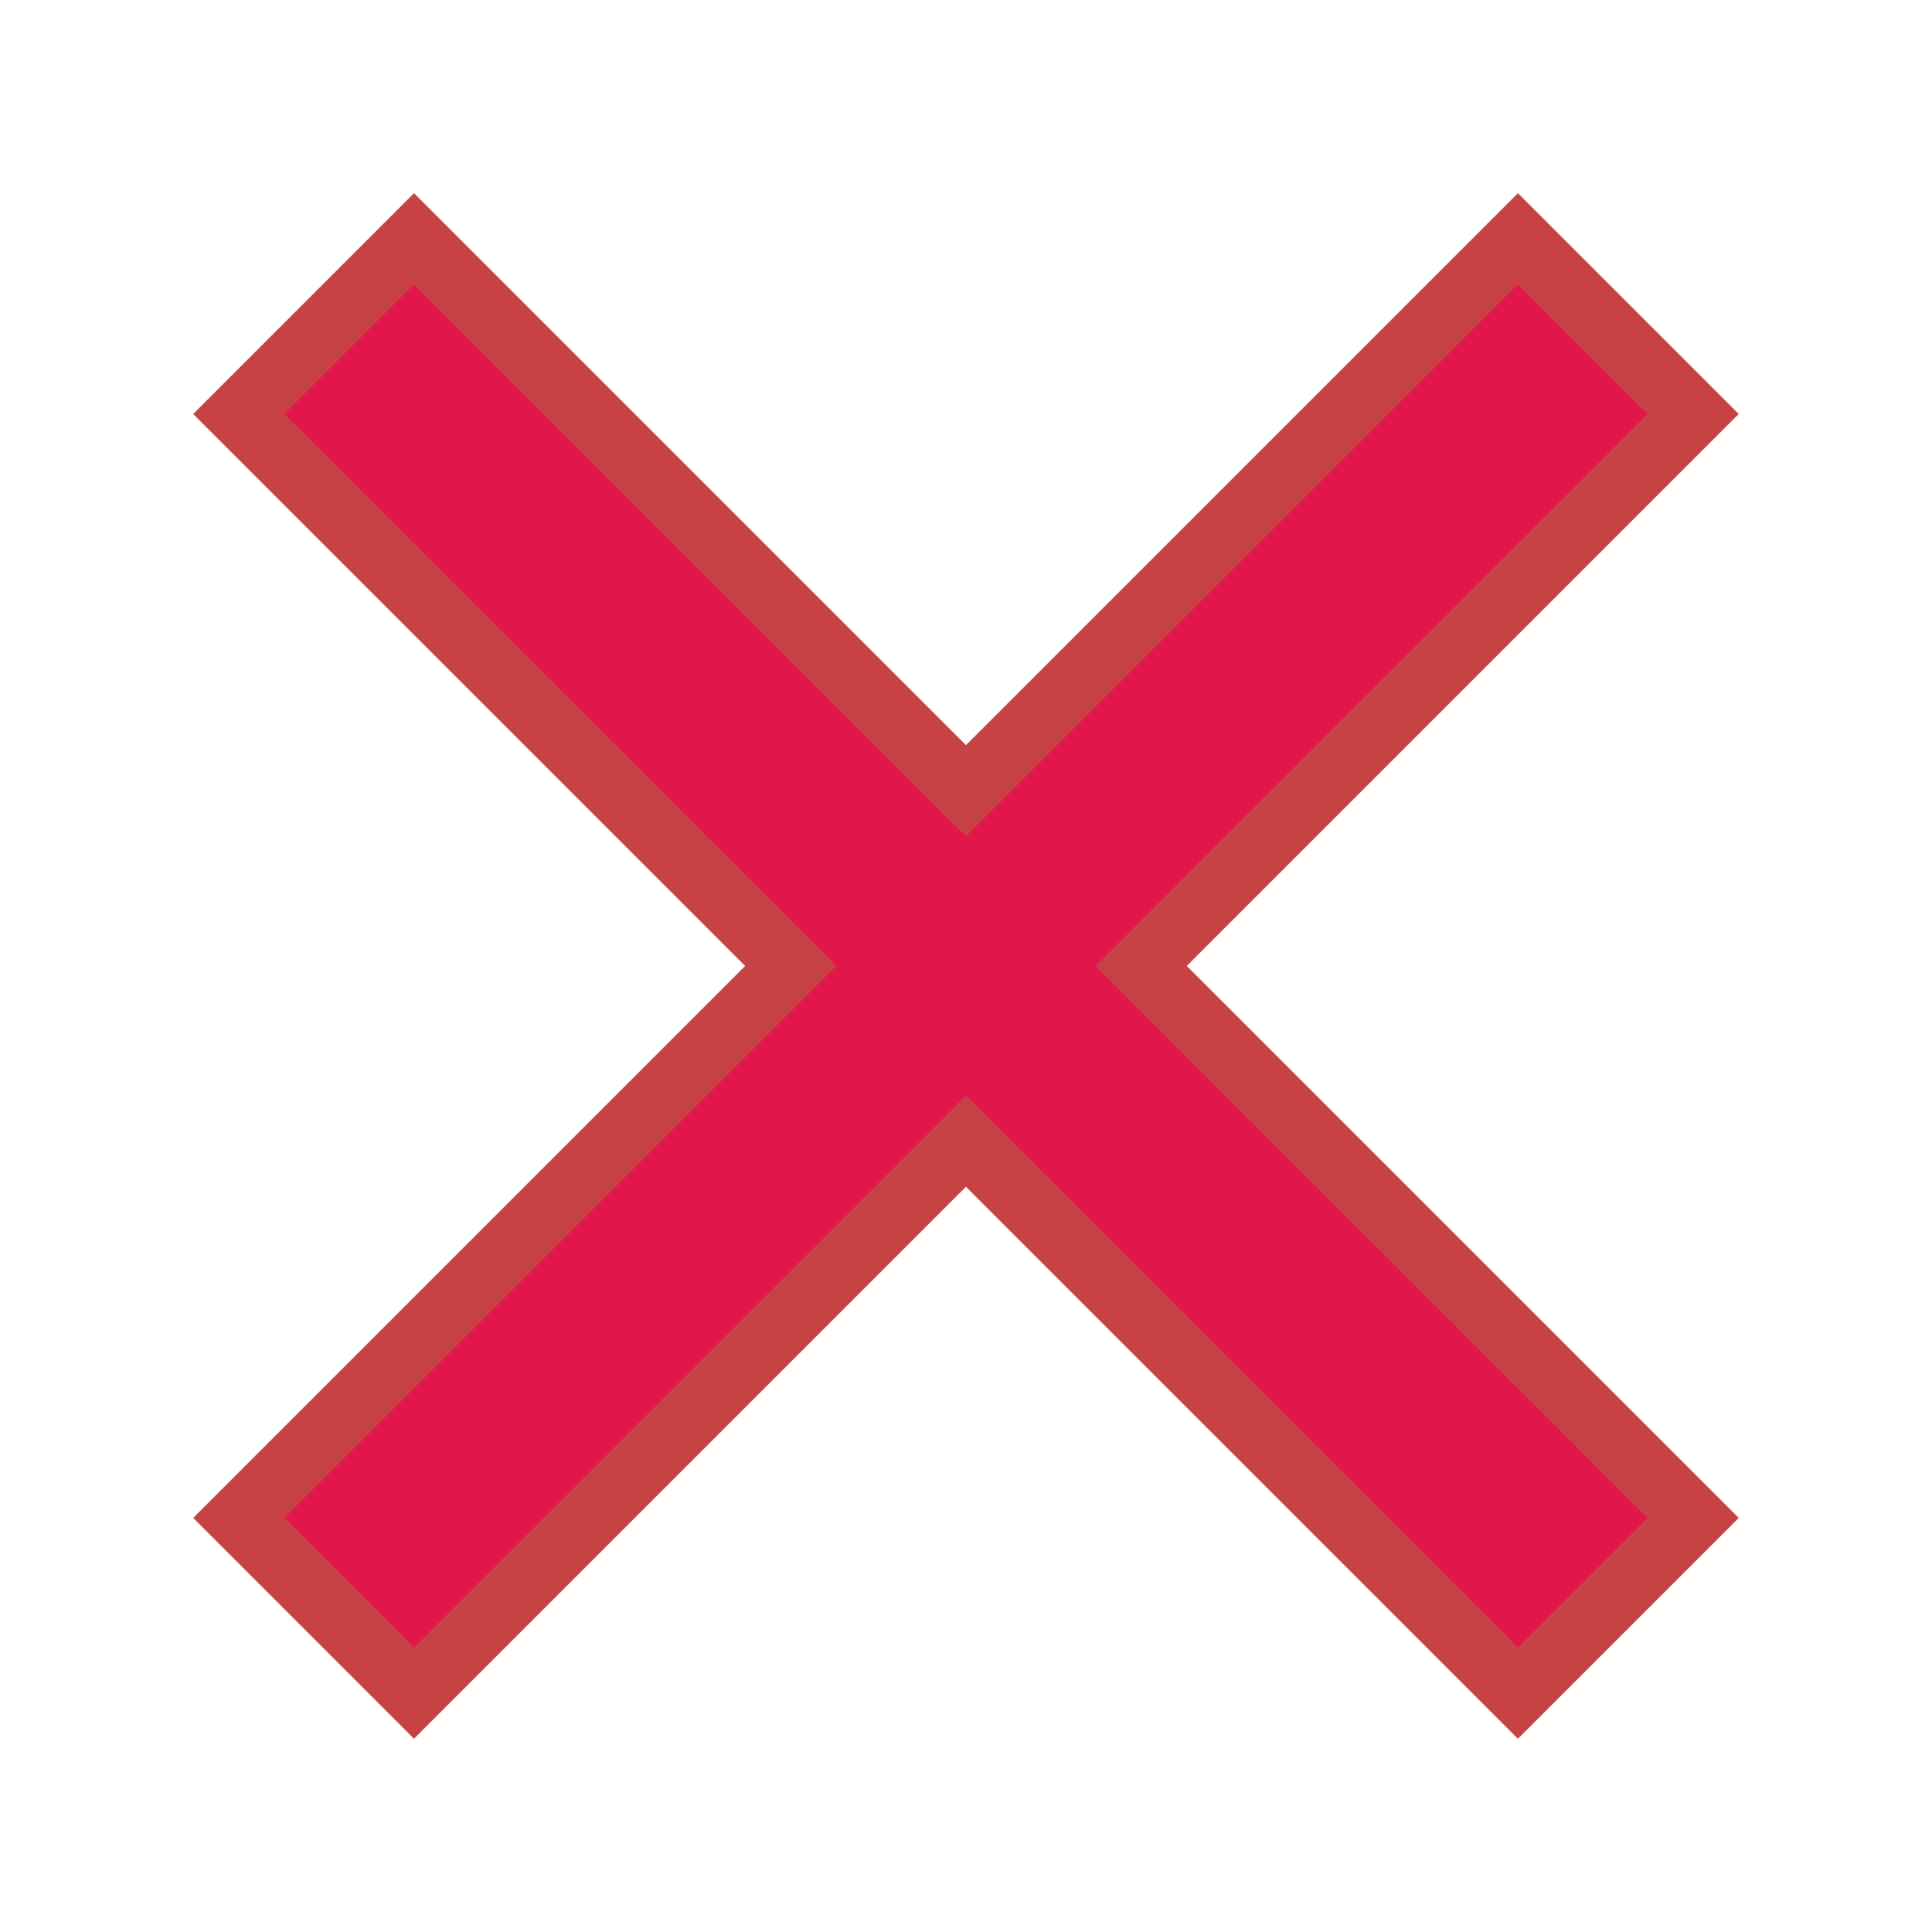 <svg xmlns="http://www.w3.org/2000/svg" xmlns:xlink="http://www.w3.org/1999/xlink" viewBox="0,0,256,256" width="24px" height="24px" fill-rule="nonzero"><g fill="none" fill-rule="nonzero" stroke="none" stroke-width="1" stroke-linecap="butt" stroke-linejoin="miter" stroke-miterlimit="10" stroke-dasharray="" stroke-dashoffset="0" font-family="none" font-weight="none" font-size="none" text-anchor="none" style="mix-blend-mode: normal"><g transform="scale(8.533,8.533)"><path d="M15,17.722l-8.571,8.571l-2.722,-2.722l8.571,-8.571l-8.571,-8.571l2.722,-2.722l8.571,8.571l8.571,-8.571l2.722,2.722l-8.571,8.571l8.571,8.571l-2.722,2.722z" fill="#e2164b"></path><path d="M23.571,4.414l2.014,2.014l-7.864,7.864l-0.707,0.708l0.707,0.707l7.864,7.864l-2.014,2.014l-7.864,-7.864l-0.707,-0.707l-0.707,0.707l-7.864,7.864l-2.014,-2.014l7.864,-7.864l0.707,-0.707l-0.707,-0.707l-7.865,-7.864l2.014,-2.014l7.864,7.864l0.708,0.707l0.707,-0.707l7.864,-7.865M23.571,3l-8.571,8.571l-8.571,-8.571l-3.429,3.429l8.571,8.571l-8.571,8.571l3.429,3.429l8.571,-8.571l8.571,8.571l3.429,-3.429l-8.571,-8.571l8.571,-8.571l-3.429,-3.429z" fill="#c74343"></path></g></g></svg>
